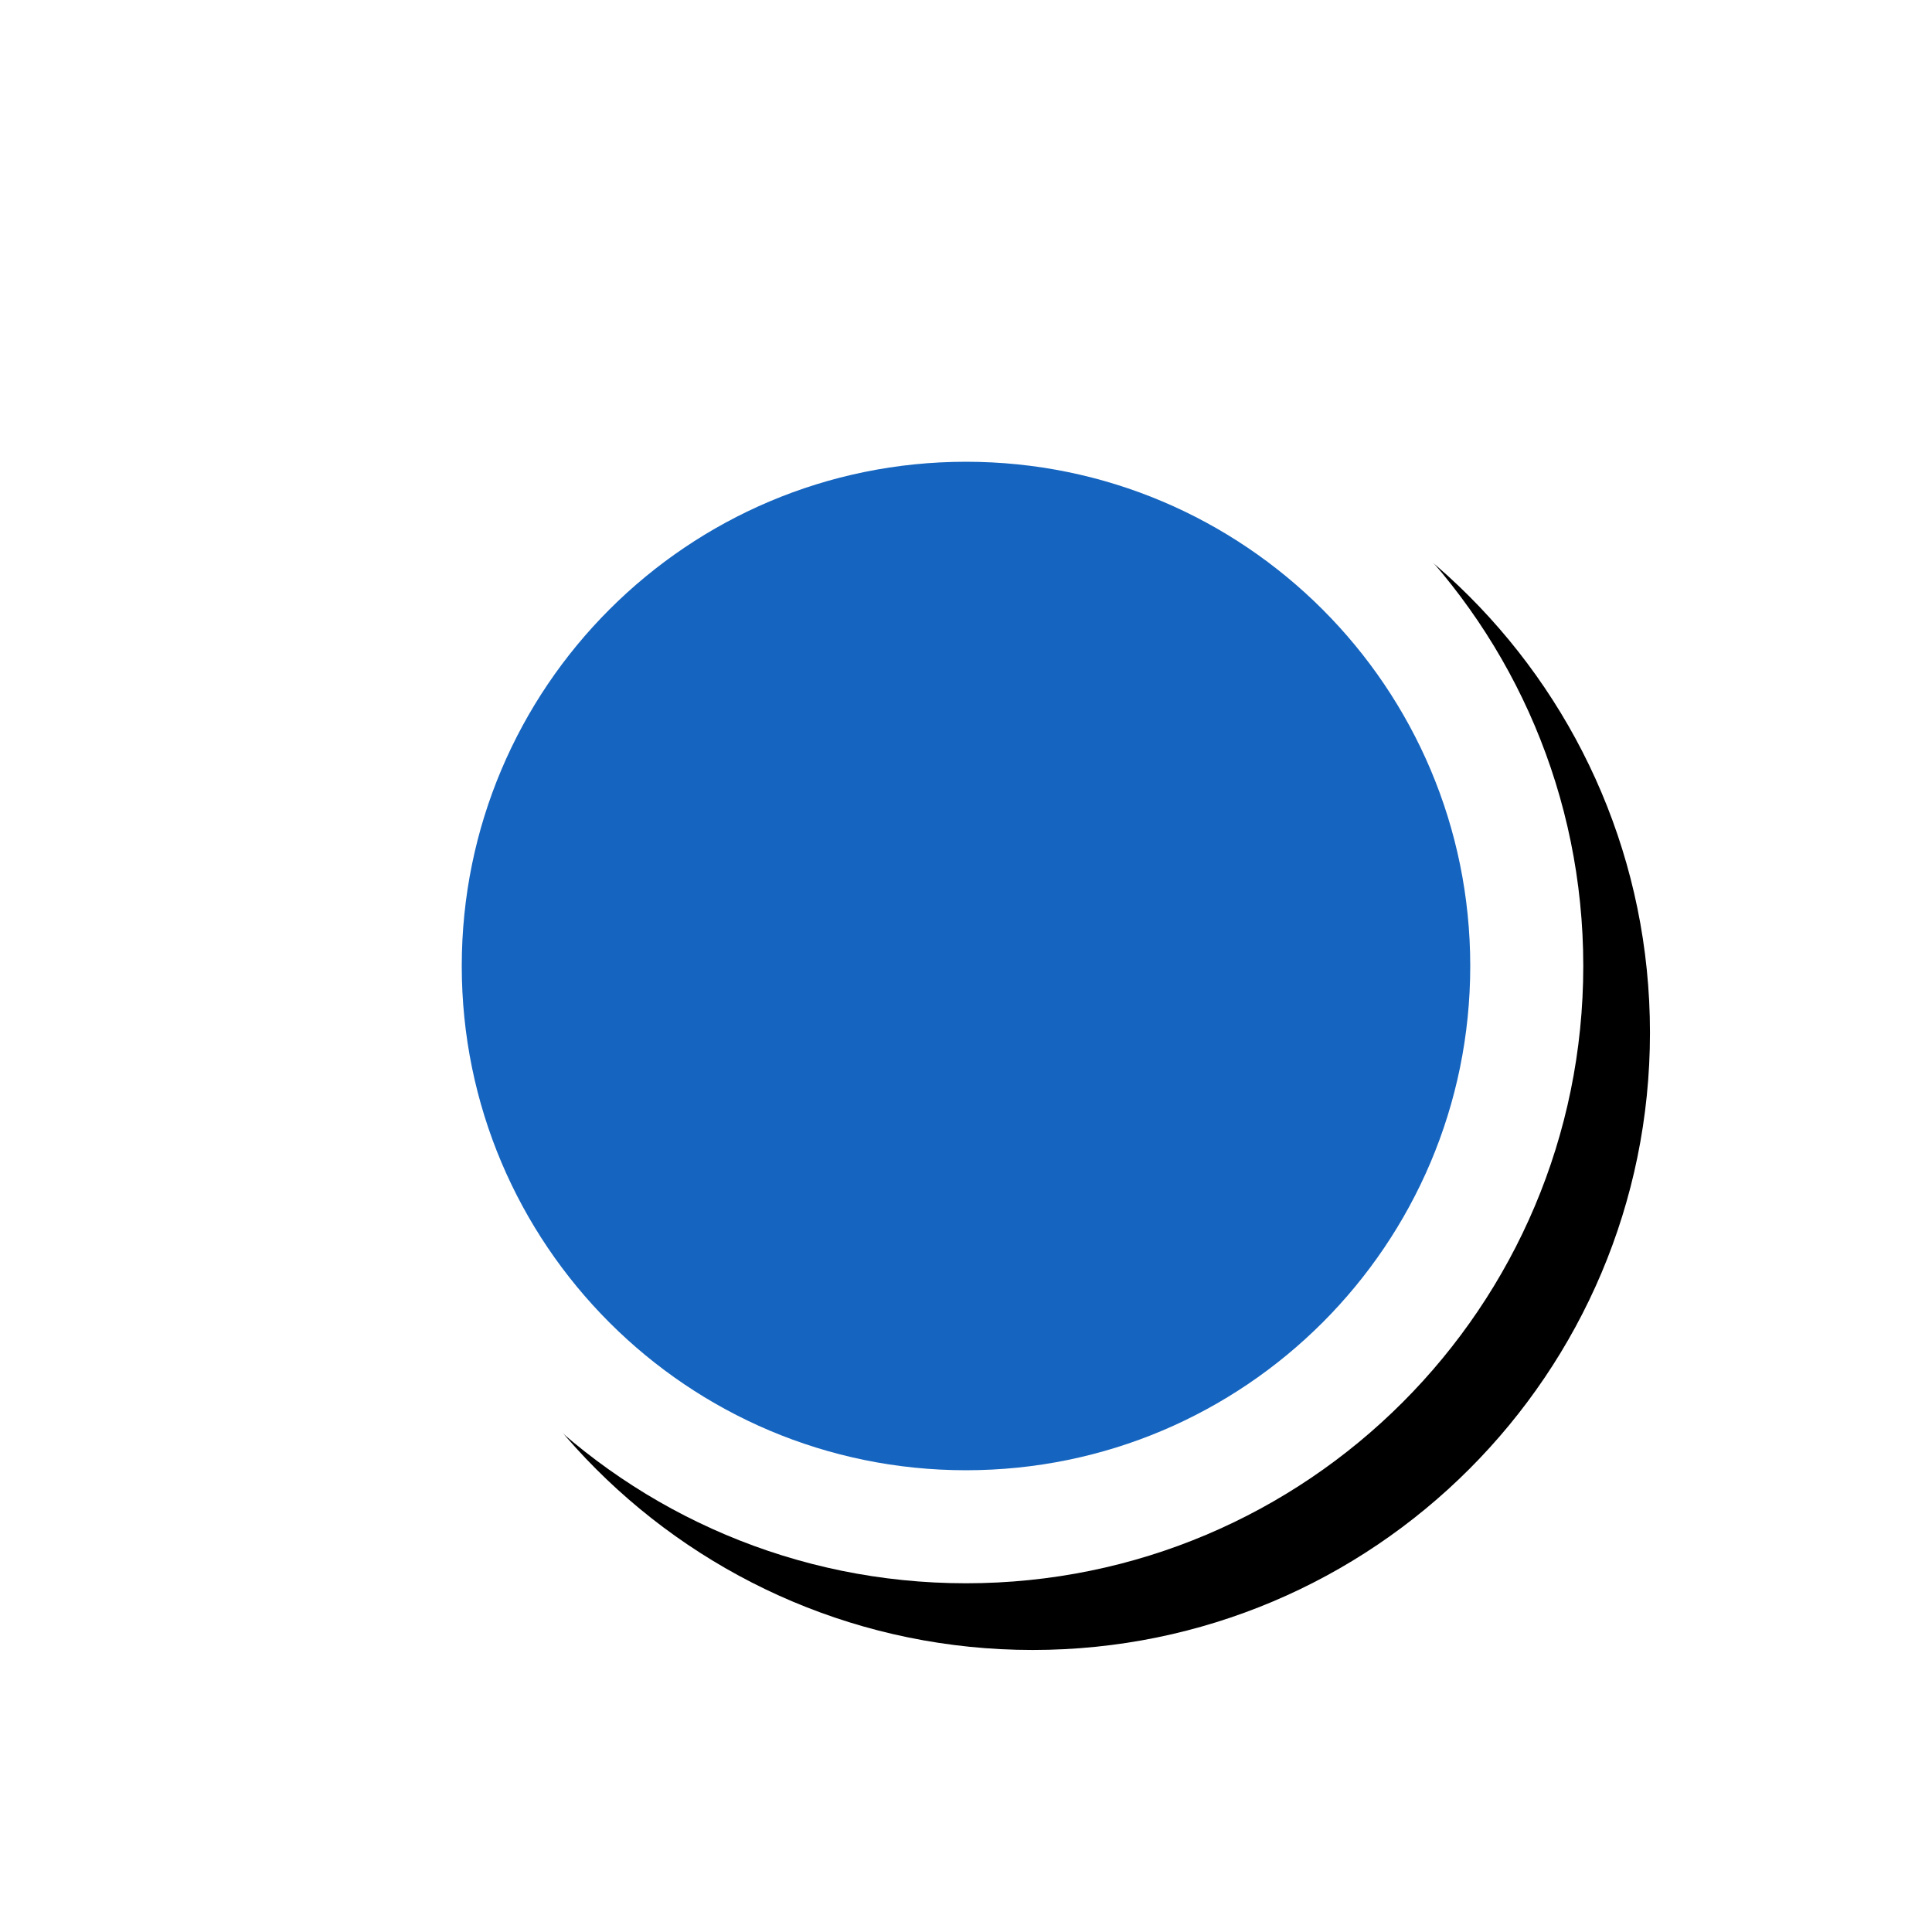 <svg version="1.1" xmlns="http://www.w3.org/2000/svg" xmlns:xlink="http://www.w3.org/1999/xlink" viewBox="0,0,1024,1024">
	<!-- Color names: teamapps-color-1, teamapps-effect-color-1 -->
	<desc>fiber_manual_record icon - Licensed under Apache License v2.0 (http://www.apache.org/licenses/LICENSE-2.0) - Created with Iconfu.com - Derivative work of Material icons (Copyright Google Inc.)</desc>
	<defs>
		<filter id="filter-cpiNE7z3" x="-9%" y="-9%" width="157%" height="157%" color-interpolation-filters="sRGB">
			<feColorMatrix values="1 0 0 0 0 0 1 0 0 0 0 0 1 0 0 0 0 0 0.17 0" in="SourceGraphic"/>
			<feOffset dx="14.14" dy="14.14"/>
			<feGaussianBlur stdDeviation="11" result="blur0"/>
			<feColorMatrix values="1 0 0 0 0 0 1 0 0 0 0 0 1 0 0 0 0 0 0.25 0" in="SourceGraphic"/>
			<feOffset dx="21.21" dy="21.21"/>
			<feGaussianBlur stdDeviation="20" result="blur1"/>
			<feMerge>
				<feMergeNode in="blur0"/>
				<feMergeNode in="blur1"/>
			</feMerge>
		</filter>
	</defs>
	<g fill="none" fill-rule="nonzero" style="mix-blend-mode: normal">
		<path d="M184.83,512c0,-180.69 146.48,-327.17 327.17,-327.17c180.69,0 327.17,146.48 327.17,327.17c0,180.69 -146.48,327.17 -327.17,327.17c-180.69,0 -327.17,-146.48 -327.17,-327.17z" fill="#000000" filter="url(#filter-cpiNE7z3)"/>
		<g color="#ffffff" class="teamapps-effect-color-1">
			<path d="M184.83,512c0,-180.69 146.48,-327.17 327.17,-327.17c180.69,0 327.17,146.48 327.17,327.17c0,180.69 -146.48,327.17 -327.17,327.17c-180.69,0 -327.17,-146.48 -327.17,-327.17z" fill="currentColor"/>
		</g>
		<g>
			<g color="#1565c0" class="teamapps-color-1">
				<path d="M244.74,512c0,-147.6 119.66,-267.26 267.26,-267.26c147.6,0 267.26,119.66 267.26,267.26c0,147.6 -119.66,267.26 -267.26,267.26c-147.6,0 -267.26,-119.66 -267.26,-267.26z" fill="currentColor"/>
			</g>
		</g>
	</g>
</svg>